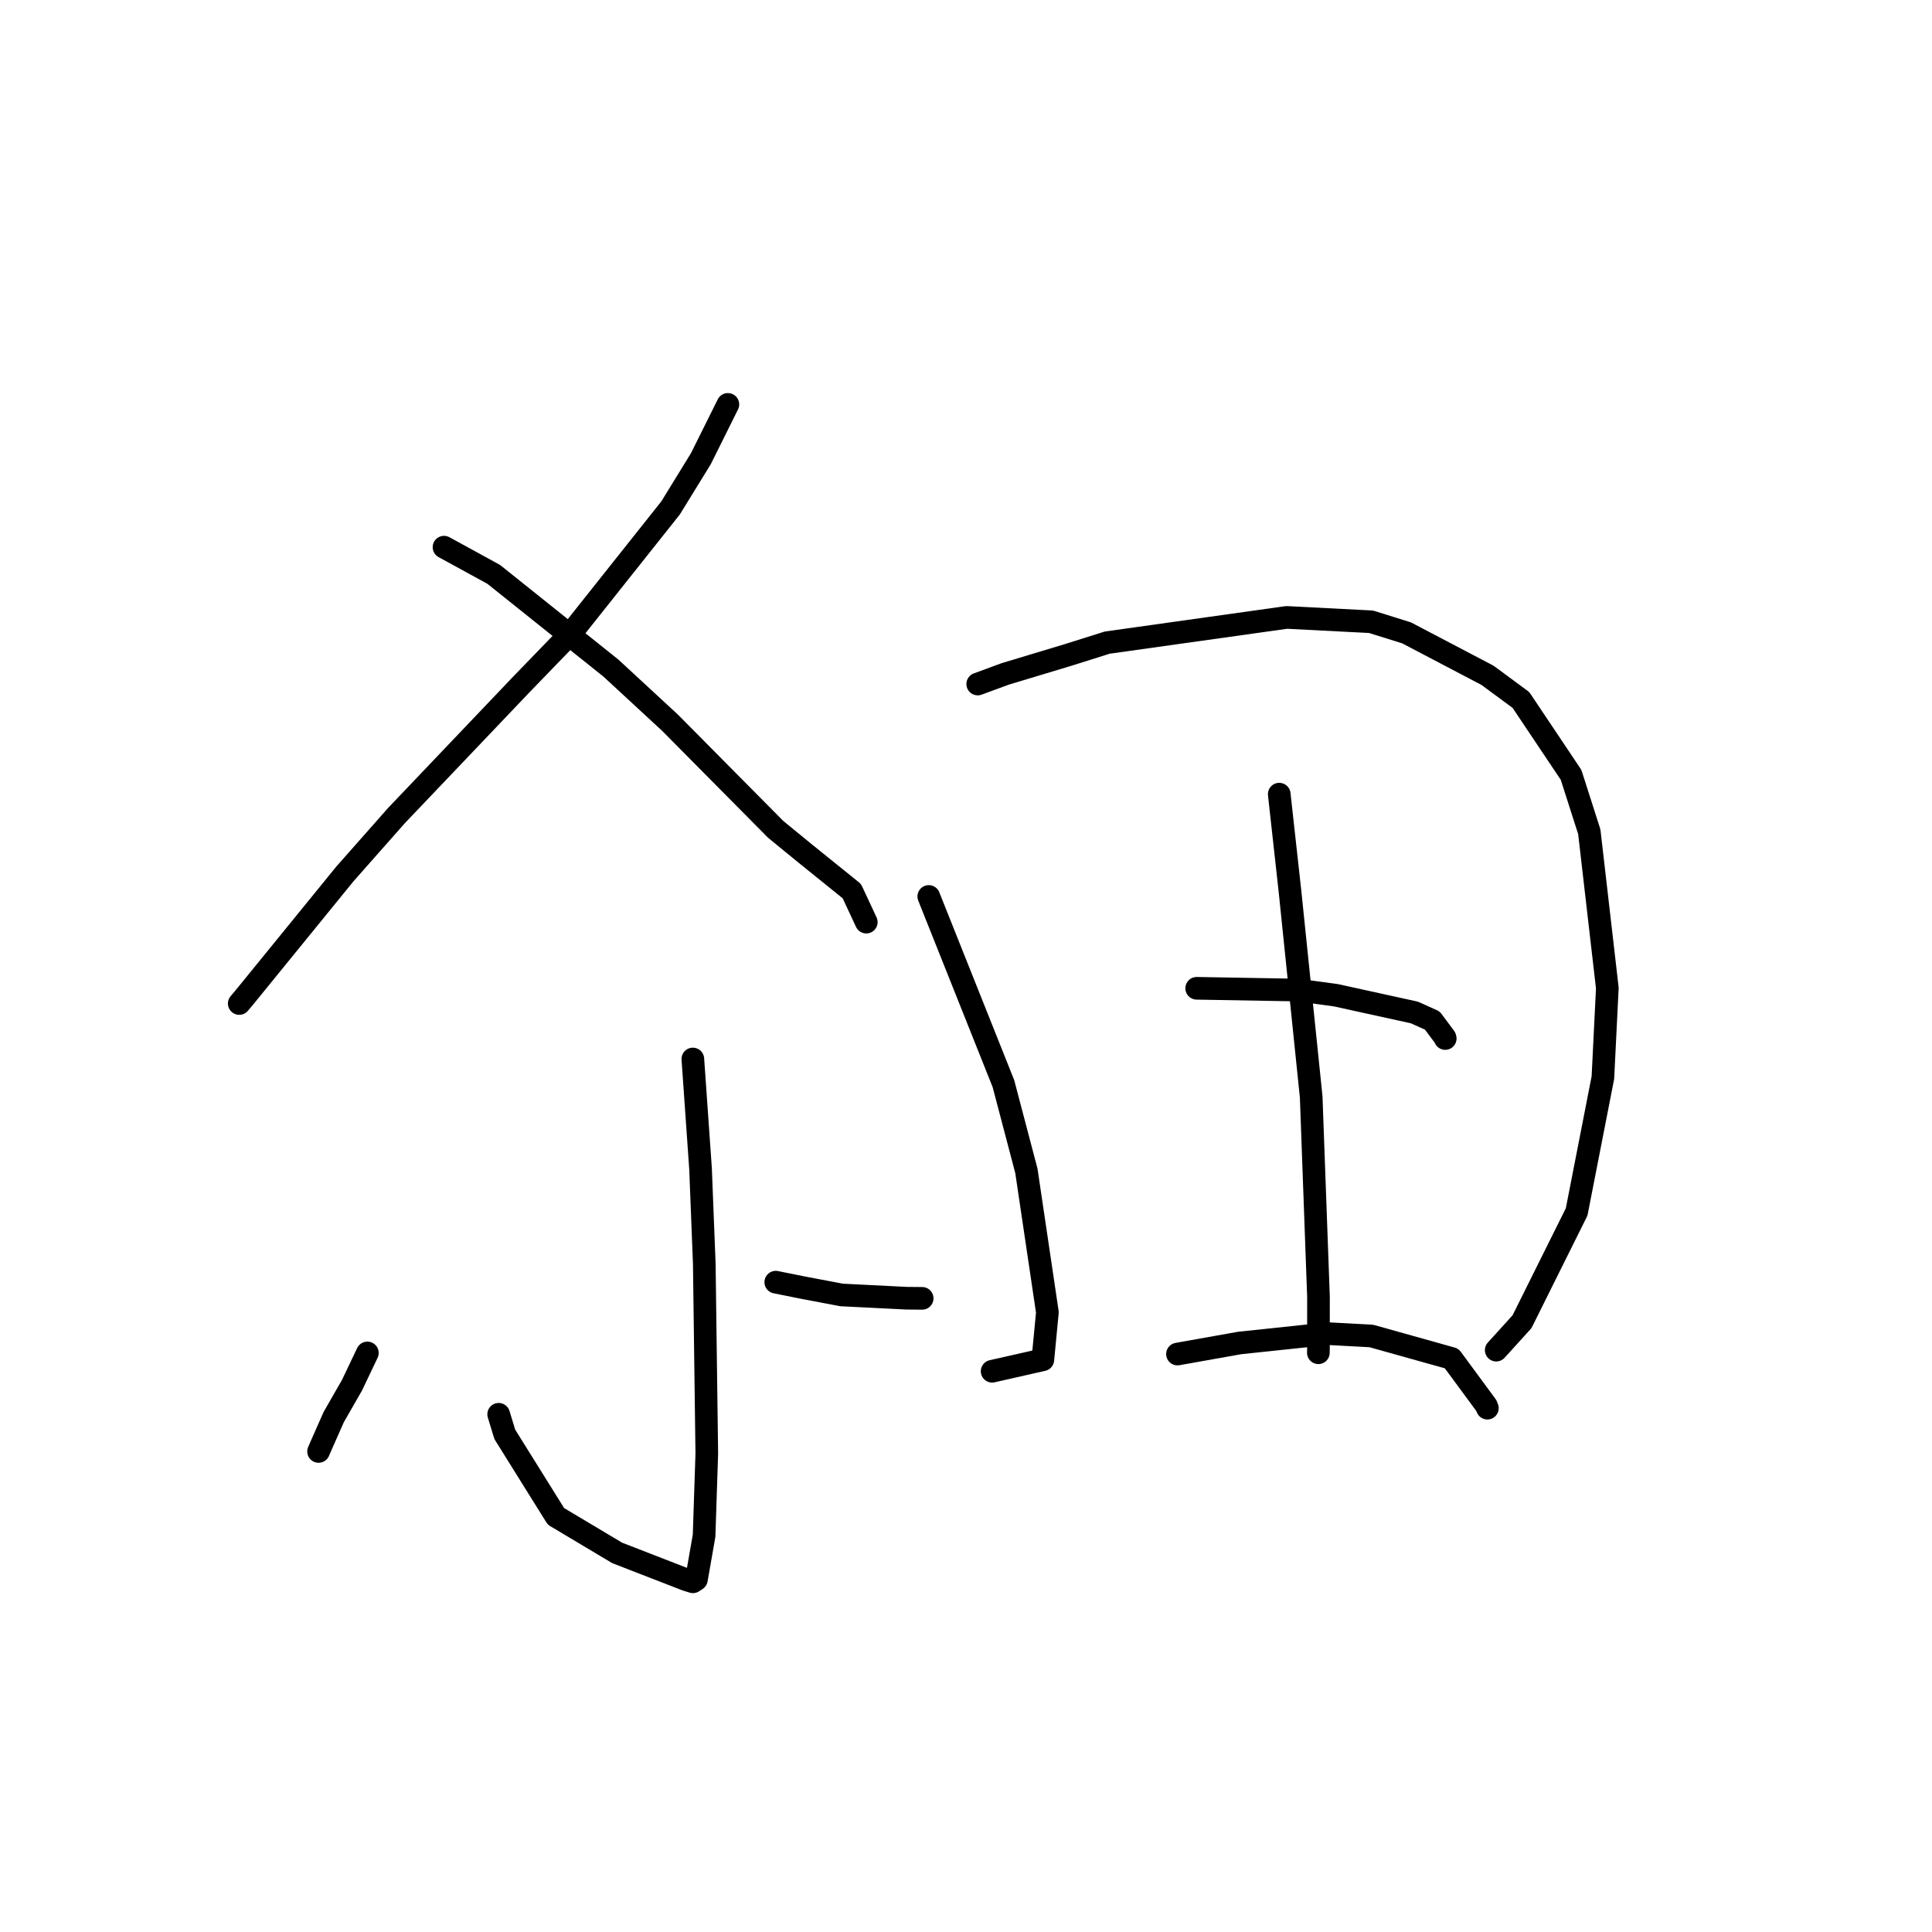<?xml version="1.0" standalone="no"?>
    <svg width="256" height="256" xmlns="http://www.w3.org/2000/svg" version="1.1">
    <polyline stroke="black" stroke-width="3" stroke-linecap="round" fill="transparent" stroke-linejoin="round" points="96.449 53.585 92.866 60.785 88.856 67.302 75.736 83.813 68.989 90.789 52.534 108.067 45.703 115.798 32.349 132.202 31.7 132.97 " />
        <polyline stroke="black" stroke-width="3" stroke-linecap="round" fill="transparent" stroke-linejoin="round" points="58.833 72.502 65.411 76.102 80.951 88.527 88.769 95.752 102.784 109.896 106.73 113.125 112.869 118.078 114.613 121.812 114.787 122.186 " />
        <polyline stroke="black" stroke-width="3" stroke-linecap="round" fill="transparent" stroke-linejoin="round" points="91.806 140.322 92.826 154.877 93.322 167.476 93.654 192.618 93.295 203.493 92.28 209.293 91.863 209.566 91.818 209.595 91.817 209.596 90.907 209.312 81.777 205.768 73.667 200.927 66.888 190.06 66.077 187.399 " />
        <polyline stroke="black" stroke-width="3" stroke-linecap="round" fill="transparent" stroke-linejoin="round" points="48.678 179.273 46.641 183.551 44.223 187.765 42.501 191.657 42.211 192.324 " />
        <polyline stroke="black" stroke-width="3" stroke-linecap="round" fill="transparent" stroke-linejoin="round" points="102.794 169.894 106.343 170.608 111.518 171.589 120.104 172.019 122.193 172.038 " />
        <polyline stroke="black" stroke-width="3" stroke-linecap="round" fill="transparent" stroke-linejoin="round" points="123.067 118.785 132.959 143.586 136.002 155.146 138.785 173.891 138.182 180.175 132.073 181.56 131.462 181.698 " />
        <polyline stroke="black" stroke-width="3" stroke-linecap="round" fill="transparent" stroke-linejoin="round" points="129.553 90.637 133.195 89.297 141.659 86.744 146.707 85.152 170.485 81.811 181.668 82.386 186.379 83.858 197.099 89.481 201.53 92.749 208.175 102.673 210.589 110.21 212.979 130.924 212.392 142.79 208.914 160.584 201.674 175.135 198.568 178.559 198.257 178.901 " />
        <polyline stroke="black" stroke-width="3" stroke-linecap="round" fill="transparent" stroke-linejoin="round" points="169.506 105.229 170.943 118.226 173.739 145.35 174.706 171.844 174.701 178.684 174.69 179.249 " />
        <polyline stroke="black" stroke-width="3" stroke-linecap="round" fill="transparent" stroke-linejoin="round" points="158.568 130.954 171.975 131.188 177.02 131.876 187.409 134.157 189.792 135.229 191.466 137.478 191.5 137.609 " />
        <polyline stroke="black" stroke-width="3" stroke-linecap="round" fill="transparent" stroke-linejoin="round" points="156.023 179.419 164.26 177.952 175.969 176.715 181.717 177.026 192.35 180.003 196.946 186.243 197.086 186.59 " />
        </svg>